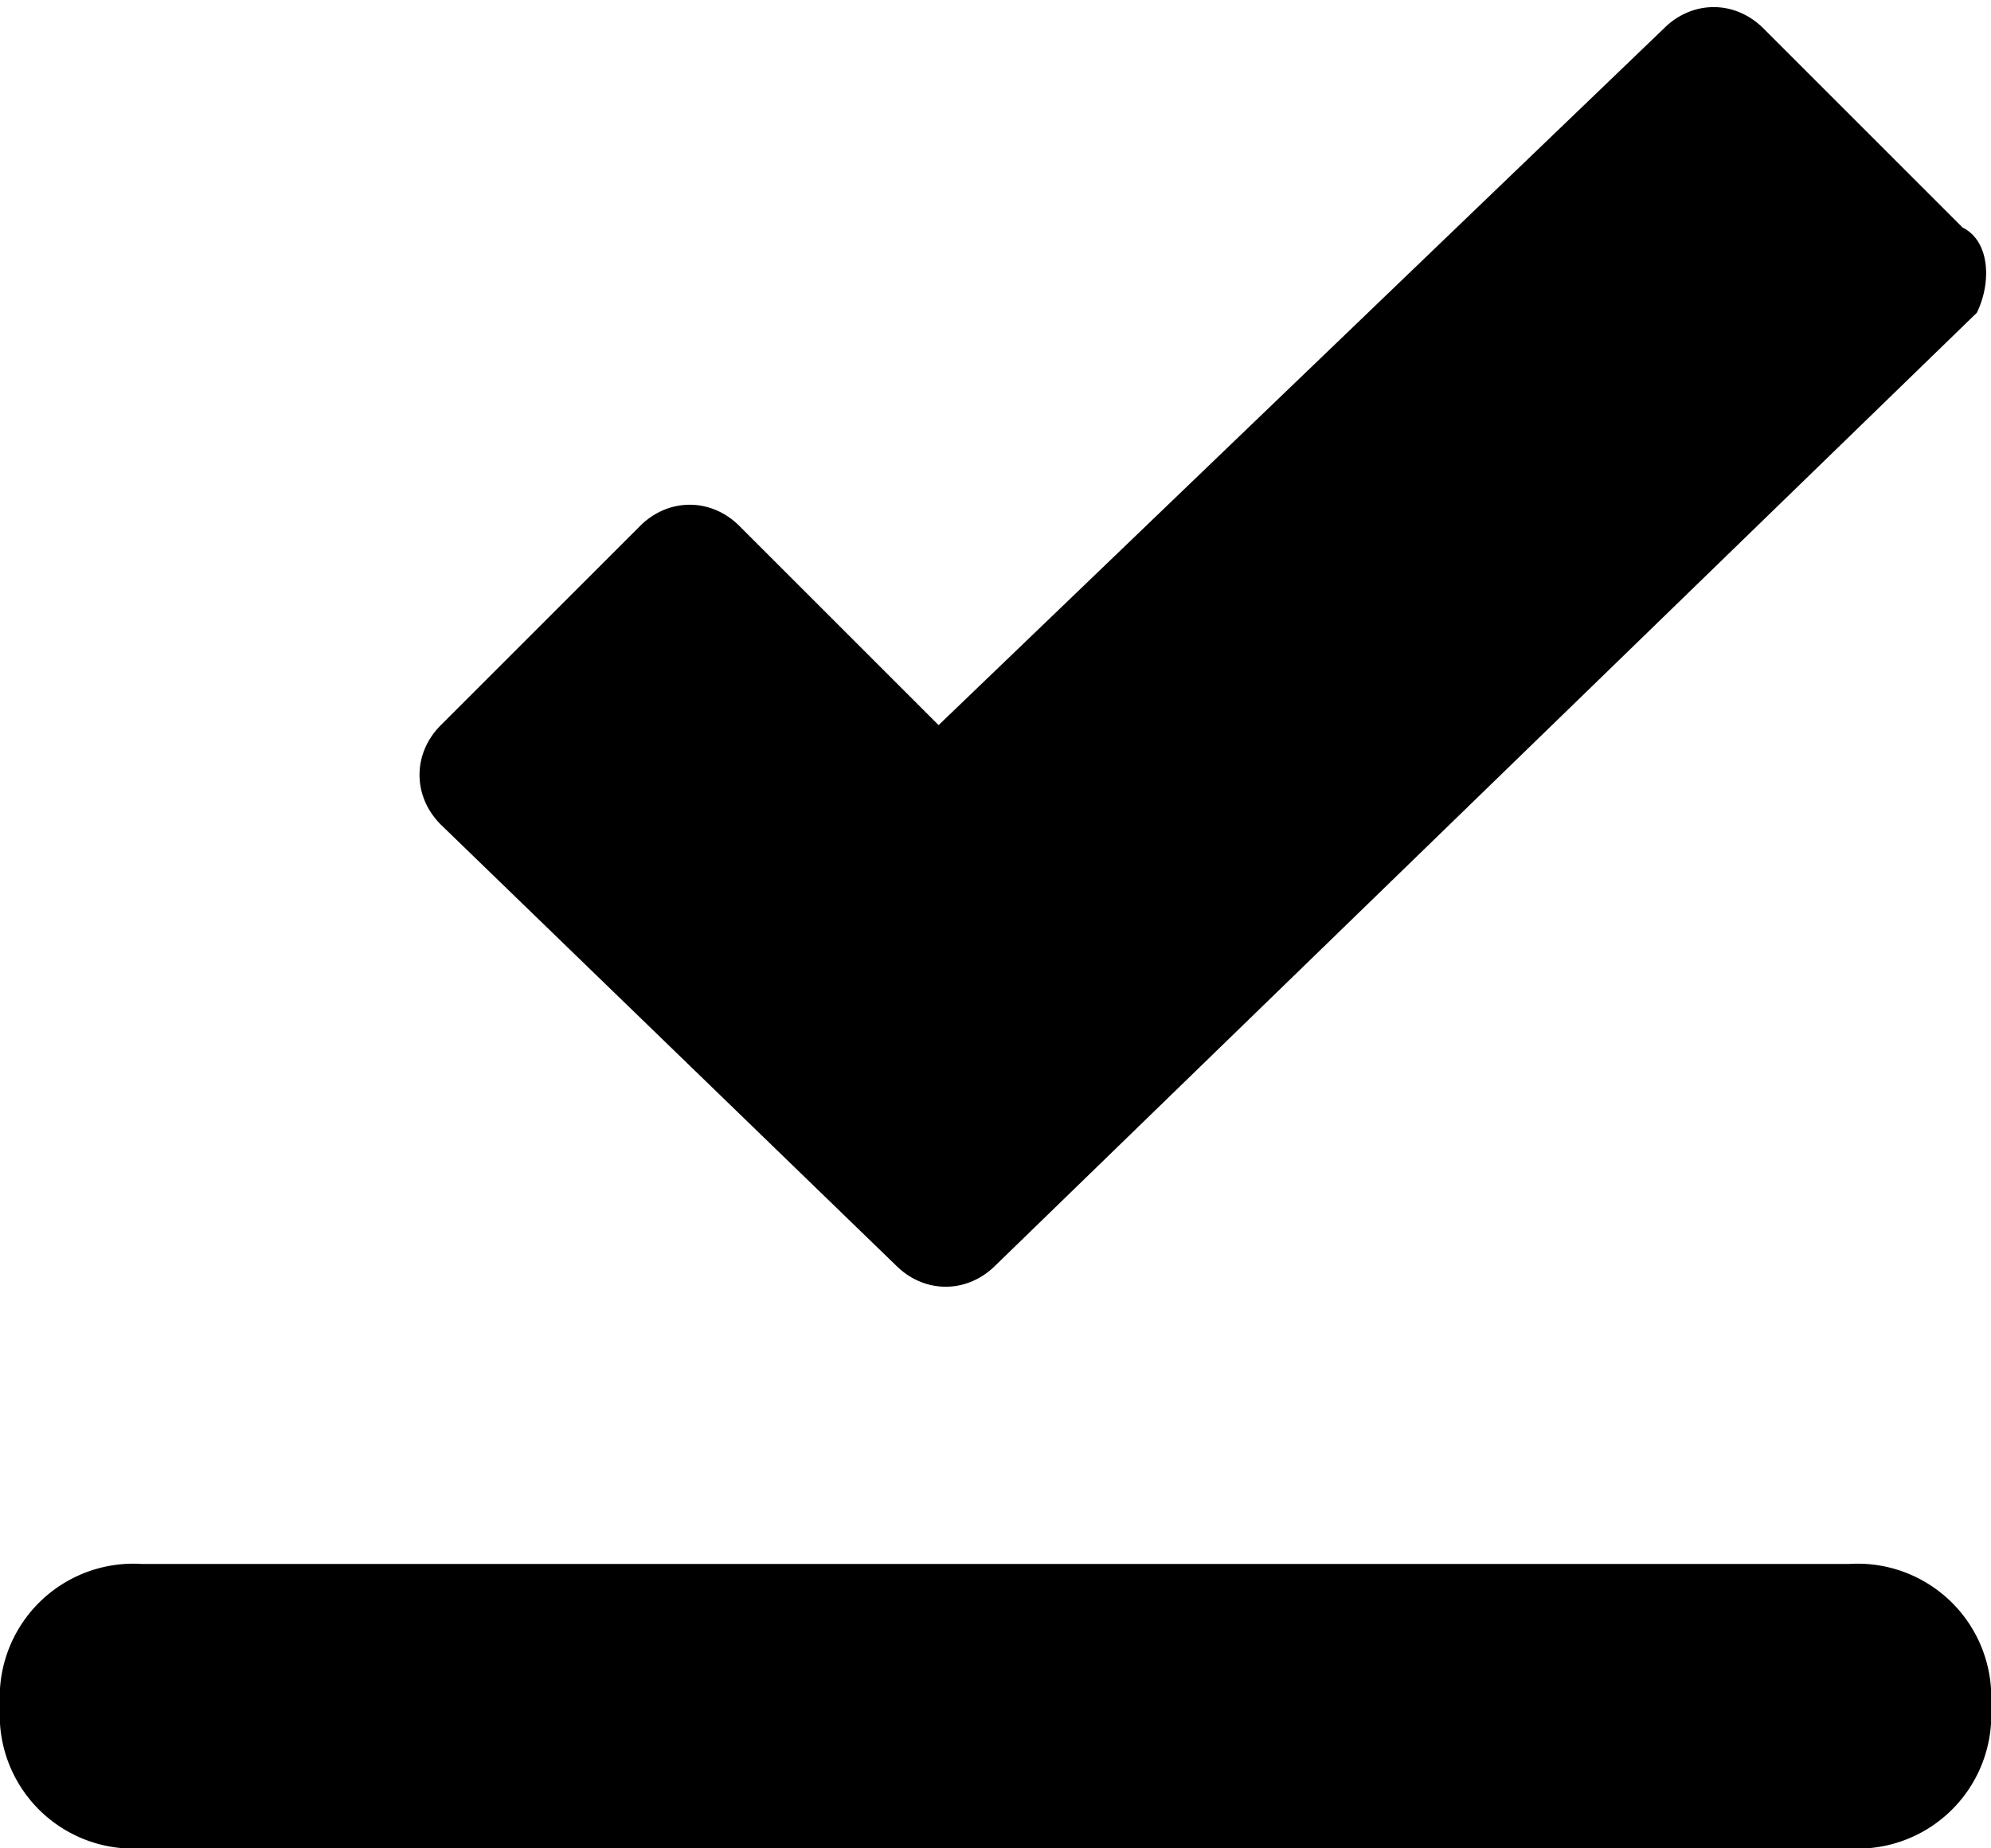 <svg xmlns="http://www.w3.org/2000/svg" viewBox="0 0 14 13"><path d="M1 13a.94.94 0 01-1-1 .94.94 0 011-1h12a.94.94 0 011 1 .94.94 0 01-1 1H1zm5.3-4.1L3.1 5.8c-.2-.2-.2-.5 0-.7l1.4-1.4c.2-.2.5-.2.7 0l1.4 1.4L11.7.2c.2-.2.5-.2.7 0l1.4 1.4c.2.1.2.4.1.6L7 8.9c-.2.2-.5.2-.7 0z"/></svg>